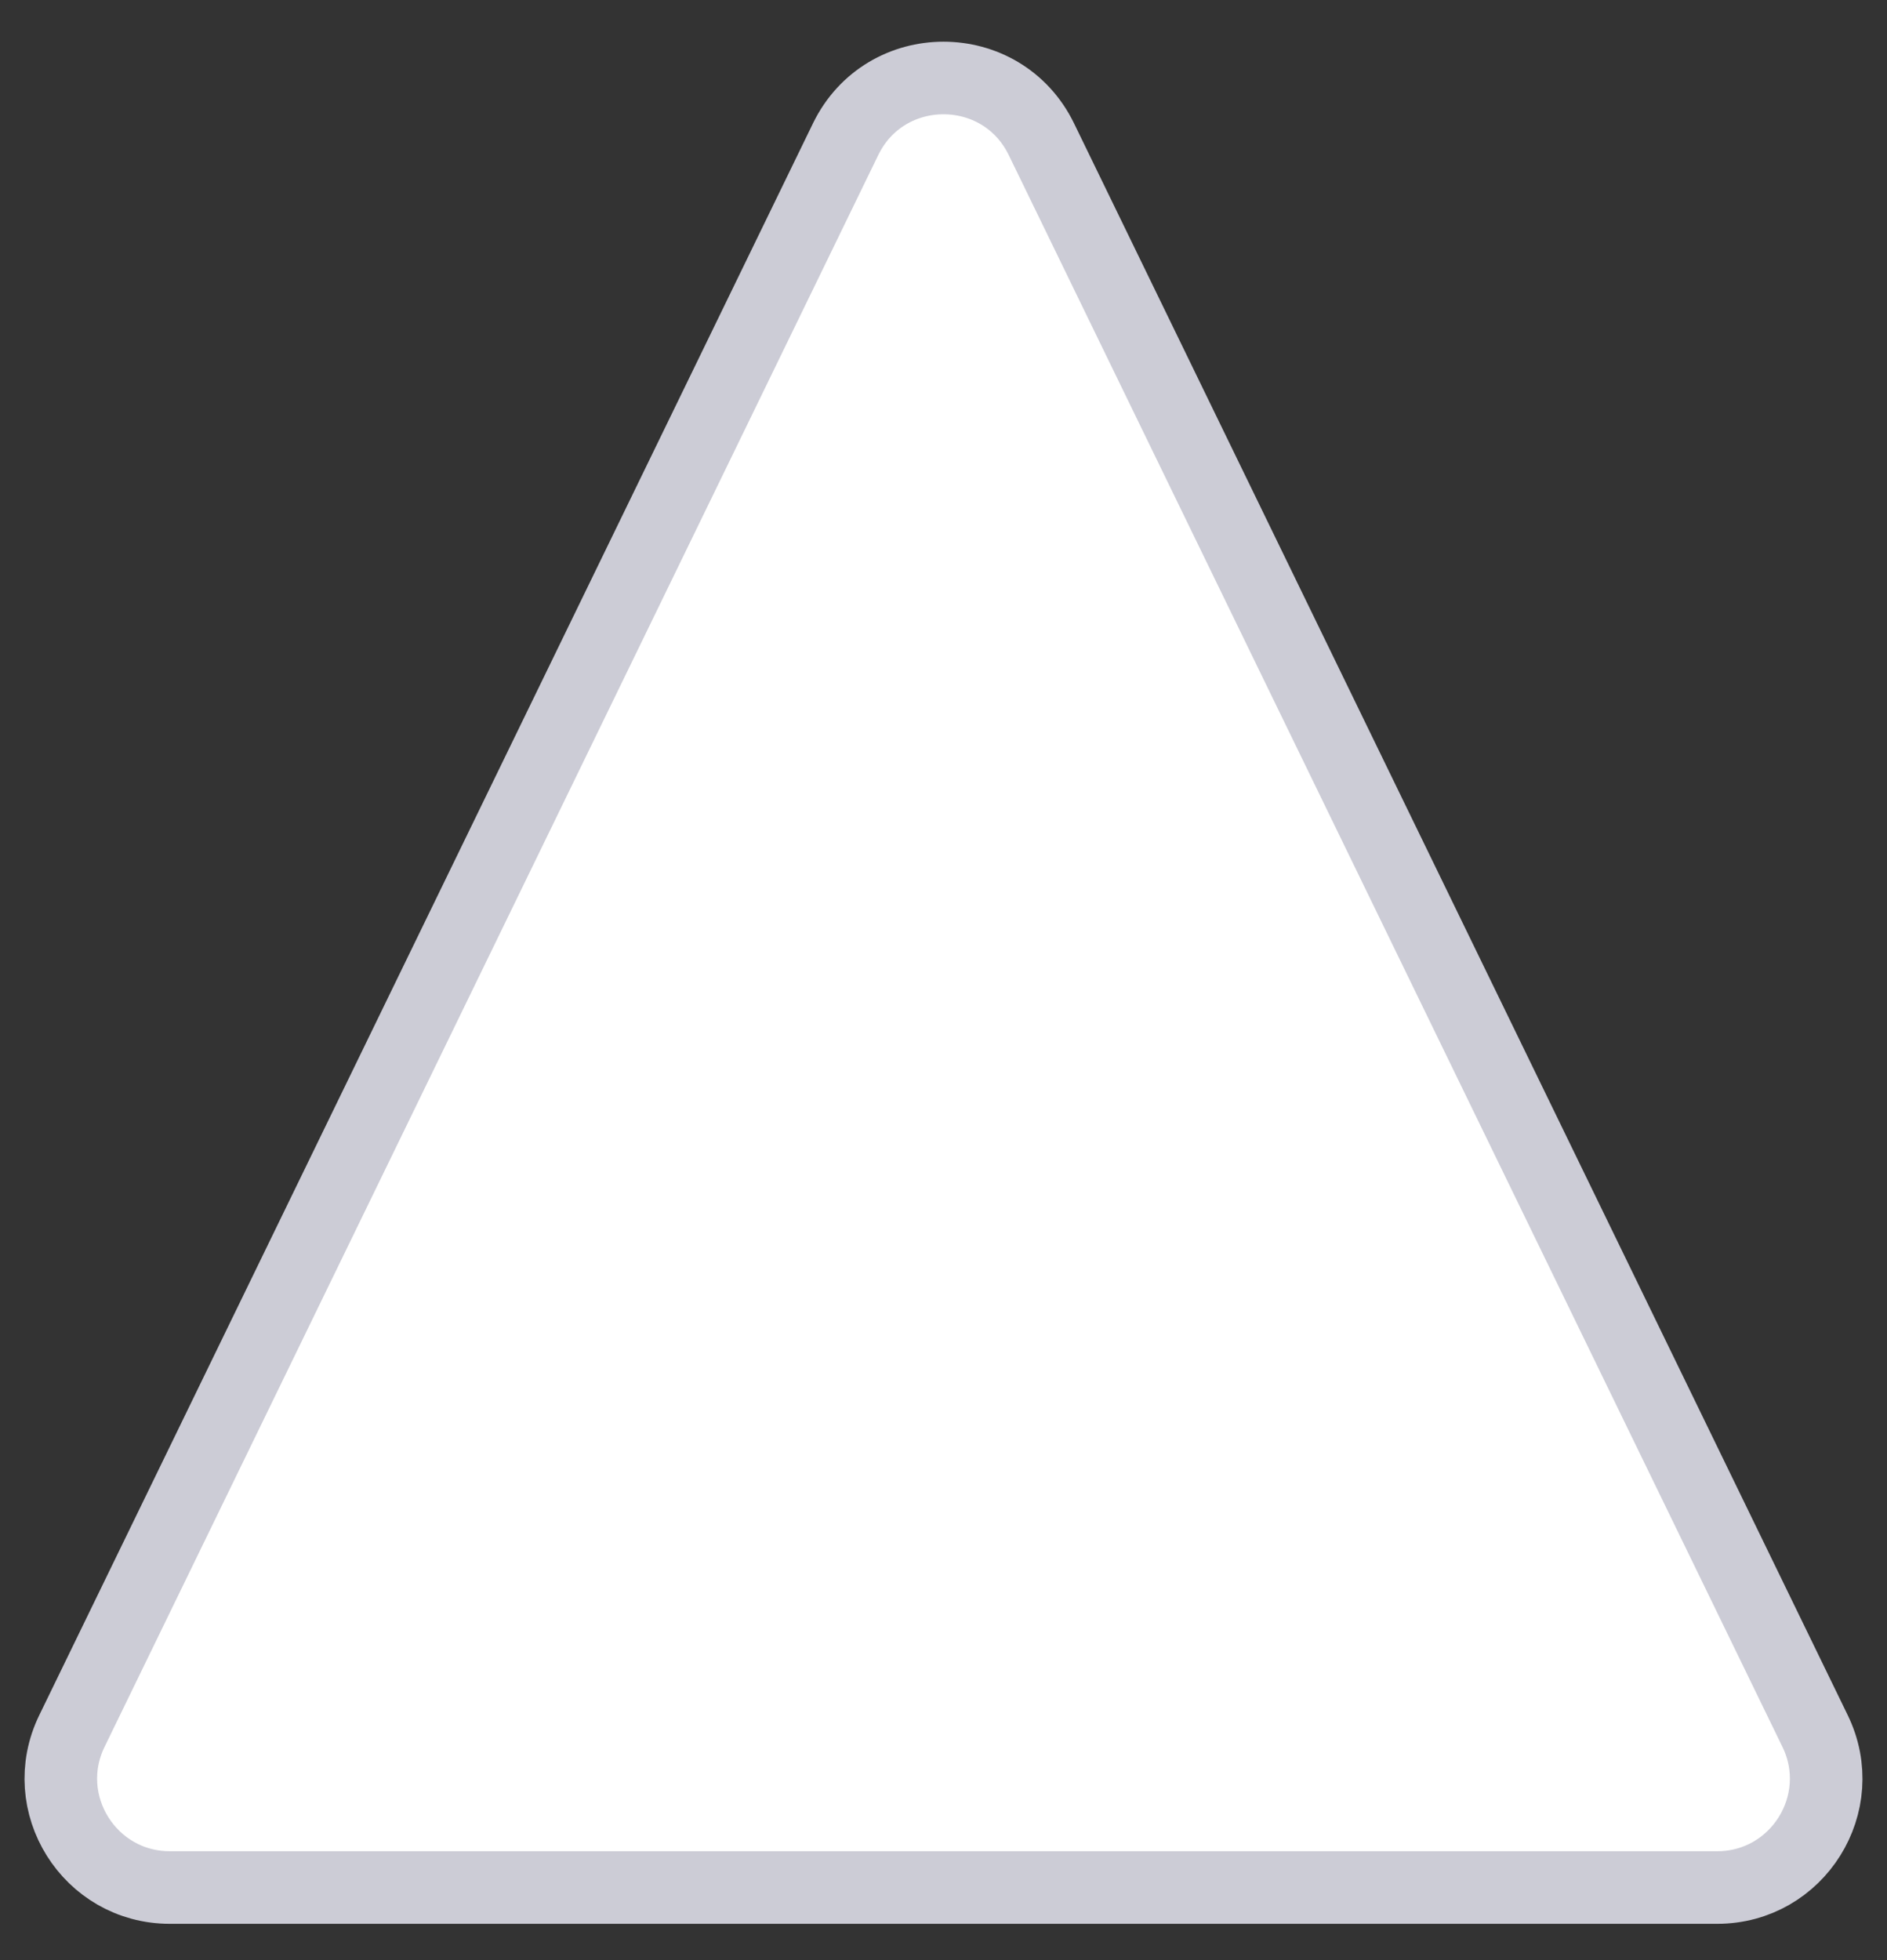 <svg width="26" height="27" viewBox="0 0 26 27" fill="none" xmlns="http://www.w3.org/2000/svg">
<rect x="0" y="0" width="26" height="27" fill="#333333" stroke="none"/>
<path d="M11.651 1.918C12.198 0.793 13.802 0.793 14.349 1.918L25.009 23.844C25.494 24.84 24.768 26 23.66 26H2.34C1.232 26 0.506 24.84 0.991 23.844L11.651 1.918Z" fill="white" stroke="#CCCCD6"/>
</svg>

